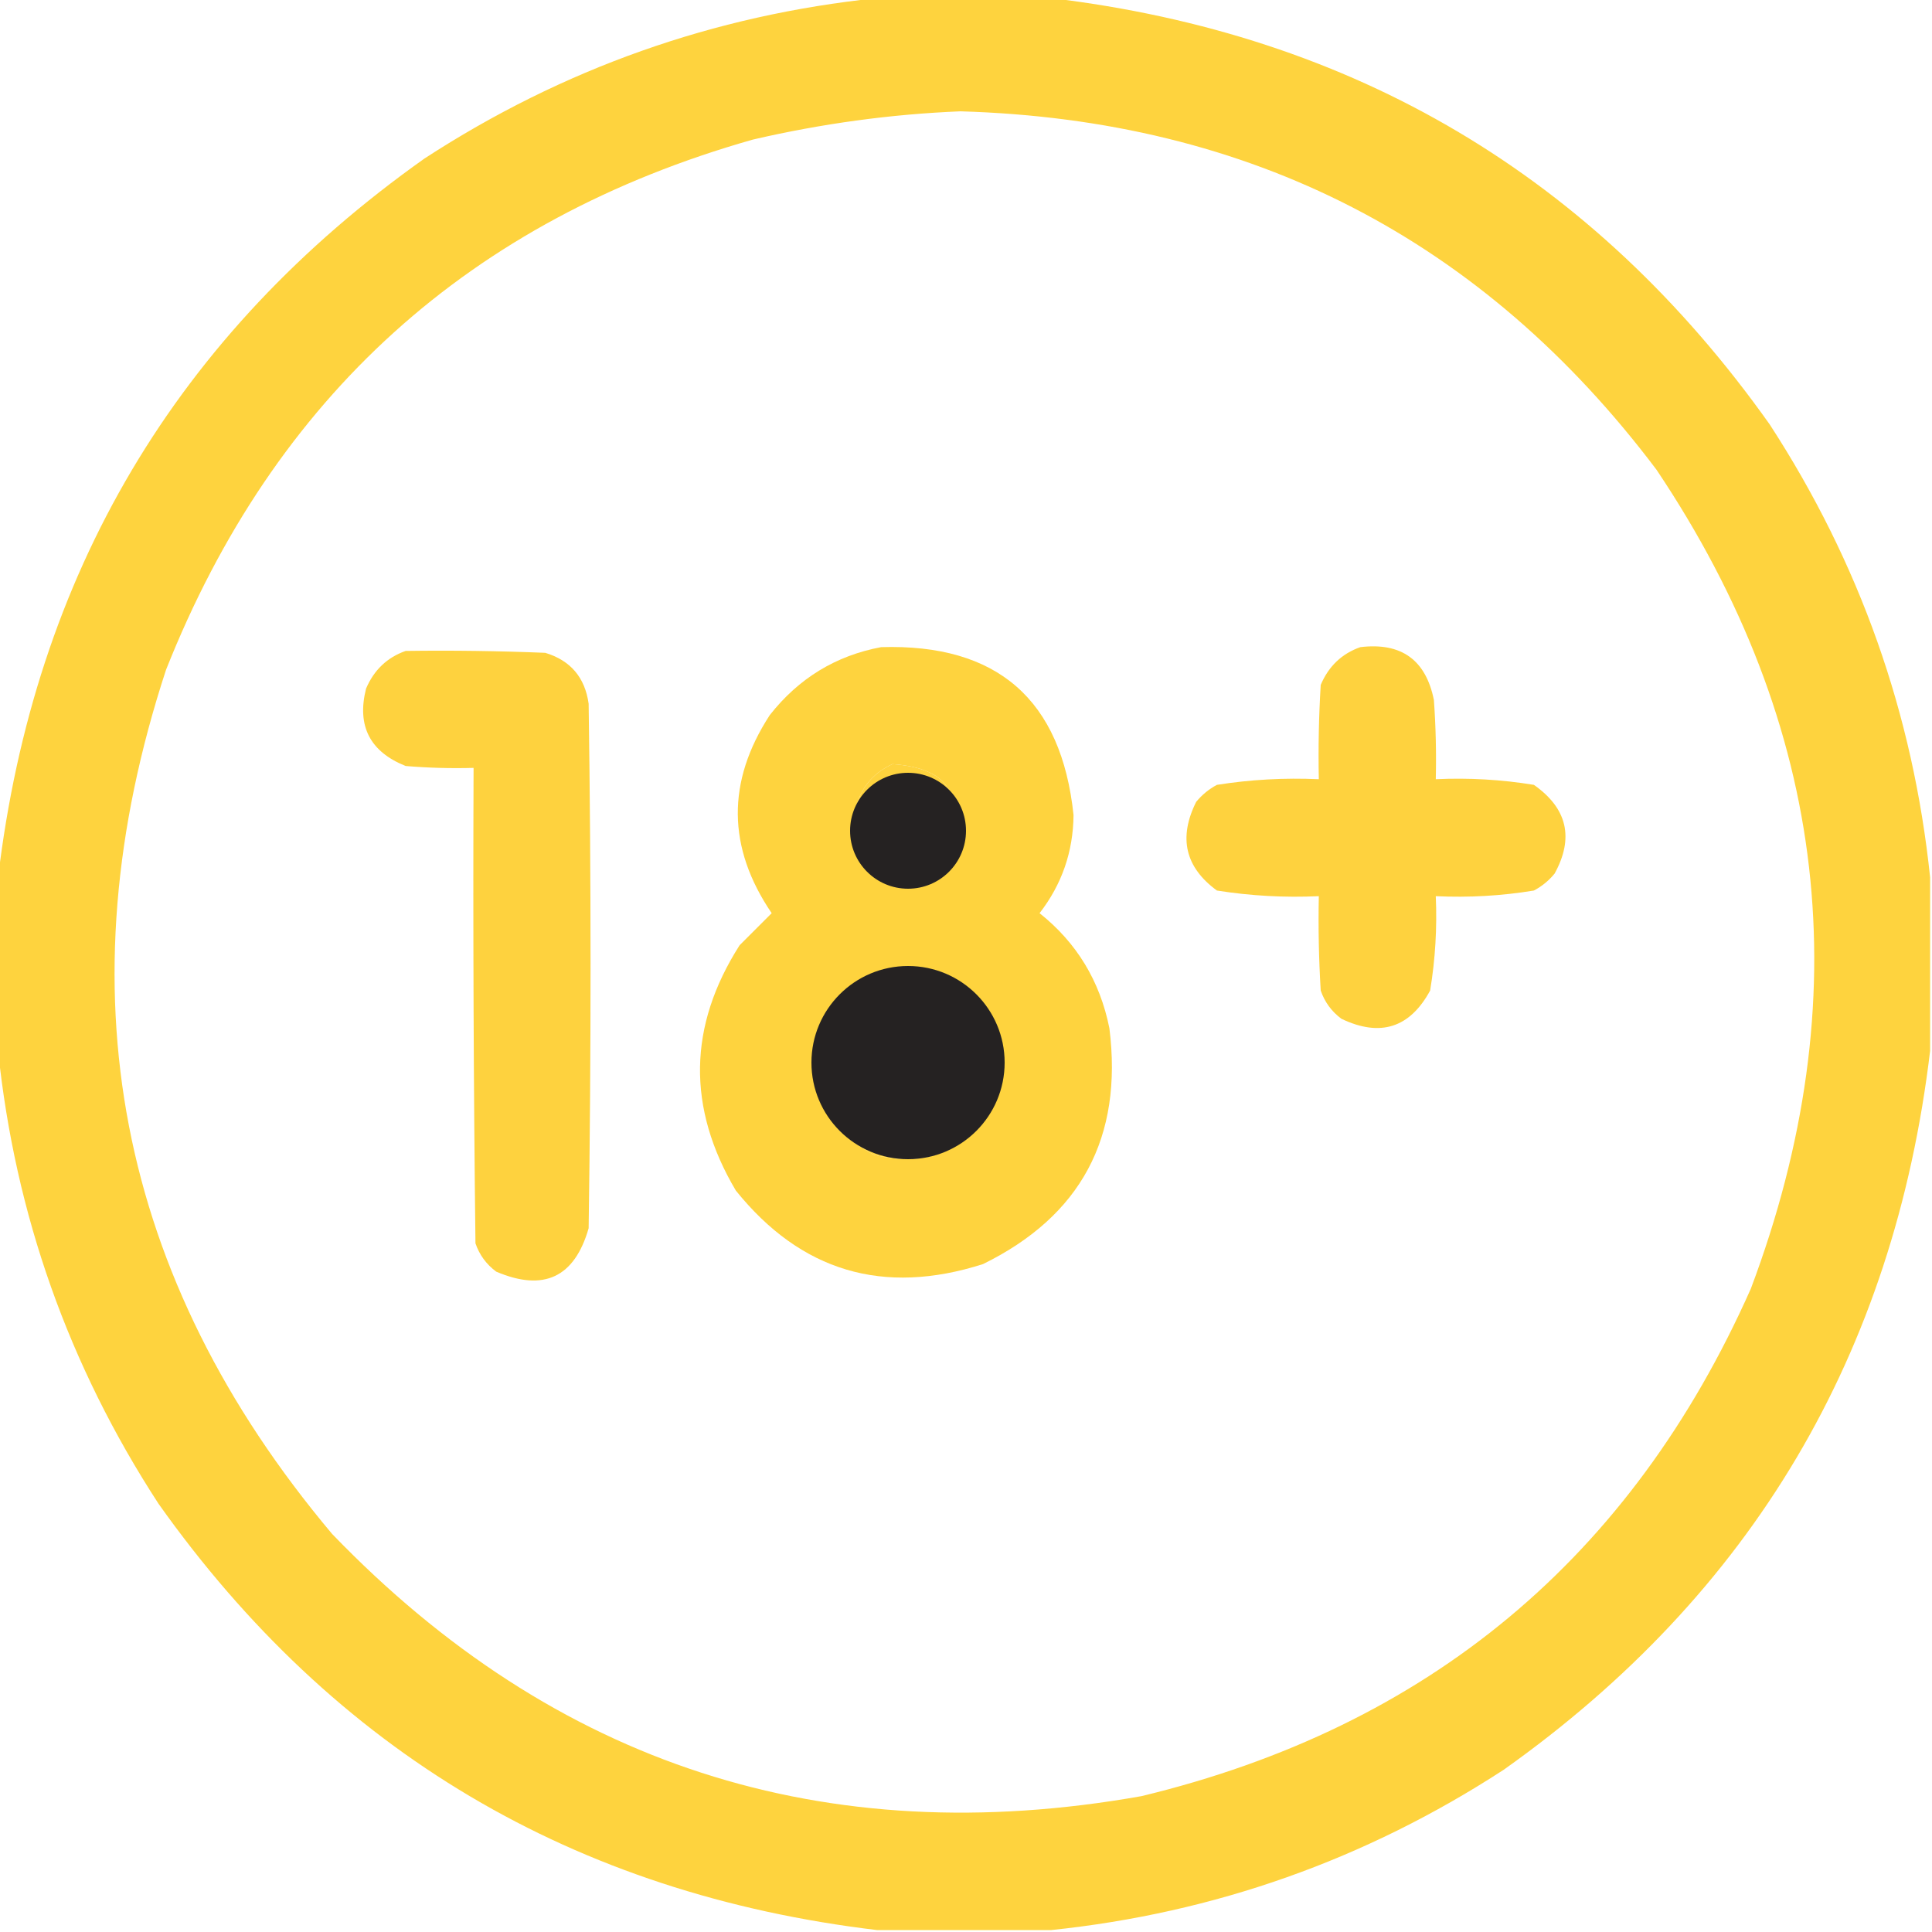 <svg width="50" height="50" viewBox="0 0 50 50" fill="none" xmlns="http://www.w3.org/2000/svg">
<g clip-path="url(#clip0_101_3608)">
<path opacity="0.963" fill-rule="evenodd" clip-rule="evenodd" d="M22.705 -0.049C24.202 -0.049 25.7 -0.049 27.197 -0.049C35.048 0.888 41.249 4.567 45.801 10.986C48.127 14.564 49.51 18.47 49.951 22.705C49.951 24.202 49.951 25.7 49.951 27.197C49.014 35.048 45.335 41.249 38.916 45.801C35.339 48.127 31.433 49.51 27.197 49.951C25.7 49.951 24.202 49.951 22.705 49.951C14.854 49.014 8.653 45.335 4.102 38.916C1.775 35.339 0.392 31.432 -0.049 27.197C-0.049 25.7 -0.049 24.202 -0.049 22.705C0.888 14.854 4.567 8.653 10.986 4.102C14.564 1.775 18.47 0.392 22.705 -0.049ZM24.854 2.881C32.372 3.1 38.377 6.192 42.871 12.158C47.317 18.79 48.131 25.854 45.312 33.35C42.218 40.317 36.961 44.696 29.541 46.484C21.341 47.939 14.358 45.677 8.594 39.697C3.016 33.063 1.583 25.608 4.297 17.334C7.102 10.264 12.164 5.691 19.482 3.613C21.265 3.199 23.055 2.955 24.854 2.881ZM23.096 19.775C24.562 19.878 25.002 20.594 24.414 21.924C23.263 22.659 22.498 22.366 22.119 21.045C22.229 20.448 22.554 20.025 23.096 19.775ZM23.193 25.342C25.044 25.516 25.874 26.525 25.684 28.369C25.093 29.747 24.067 30.252 22.607 29.883C21.099 29.037 20.758 27.849 21.582 26.318C22.014 25.802 22.552 25.476 23.193 25.342Z" fill="#FED137"/>
<path opacity="0.964" fill-rule="evenodd" clip-rule="evenodd" d="M22.803 16.748C25.81 16.656 27.47 18.105 27.783 21.094C27.774 22.042 27.481 22.888 26.904 23.633C27.865 24.397 28.467 25.39 28.711 26.611C29.065 29.436 27.974 31.471 25.439 32.715C22.859 33.539 20.727 32.904 19.043 30.811C17.775 28.669 17.808 26.553 19.141 24.463C19.417 24.186 19.694 23.91 19.971 23.633C18.819 21.937 18.802 20.228 19.922 18.506C20.671 17.554 21.631 16.968 22.803 16.748ZM23.096 19.775C22.554 20.025 22.229 20.448 22.119 21.045C22.498 22.366 23.263 22.659 24.414 21.924C25.002 20.594 24.562 19.878 23.096 19.775ZM23.193 25.342C22.551 25.476 22.014 25.802 21.582 26.318C20.758 27.849 21.099 29.037 22.607 29.883C24.067 30.252 25.093 29.747 25.683 28.369C25.874 26.525 25.044 25.516 23.193 25.342Z" fill="#FED137"/>
<circle cx="23.5" cy="21.5" r="1.5" fill="#252222"/>
<circle cx="23.5" cy="27.5" r="2.5" fill="#252222"/>
<path opacity="0.961" fill-rule="evenodd" clip-rule="evenodd" d="M35.205 16.748C36.265 16.621 36.9 17.077 37.109 18.115C37.158 18.798 37.174 19.482 37.158 20.166C38.013 20.126 38.859 20.175 39.697 20.312C40.561 20.919 40.74 21.684 40.234 22.607C40.084 22.791 39.905 22.937 39.697 23.047C38.859 23.185 38.013 23.233 37.158 23.193C37.194 24.014 37.145 24.828 37.012 25.635C36.487 26.602 35.722 26.846 34.717 26.367C34.462 26.178 34.283 25.934 34.18 25.635C34.131 24.822 34.114 24.008 34.131 23.193C33.244 23.234 32.365 23.185 31.494 23.047C30.672 22.446 30.493 21.681 30.957 20.752C31.108 20.569 31.287 20.422 31.494 20.312C32.365 20.174 33.244 20.126 34.131 20.166C34.114 19.352 34.131 18.538 34.18 17.725C34.385 17.242 34.727 16.916 35.205 16.748Z" fill="#FED137"/>
<path opacity="0.962" fill-rule="evenodd" clip-rule="evenodd" d="M10.498 16.846C11.703 16.829 12.907 16.846 14.111 16.895C14.765 17.092 15.139 17.532 15.234 18.213C15.3 22.738 15.3 27.262 15.234 31.787C14.868 33.06 14.071 33.434 12.842 32.91C12.587 32.721 12.408 32.477 12.305 32.178C12.256 28.076 12.24 23.975 12.256 19.873C11.669 19.889 11.083 19.873 10.498 19.824C9.573 19.454 9.231 18.787 9.473 17.822C9.678 17.34 10.02 17.014 10.498 16.846Z" fill="#FED137"/>
</g>
<defs>
<clipPath id="clip0_101_3608">
<rect width="50" height="50" fill="white"/>
</clipPath>
</defs>
</svg>
